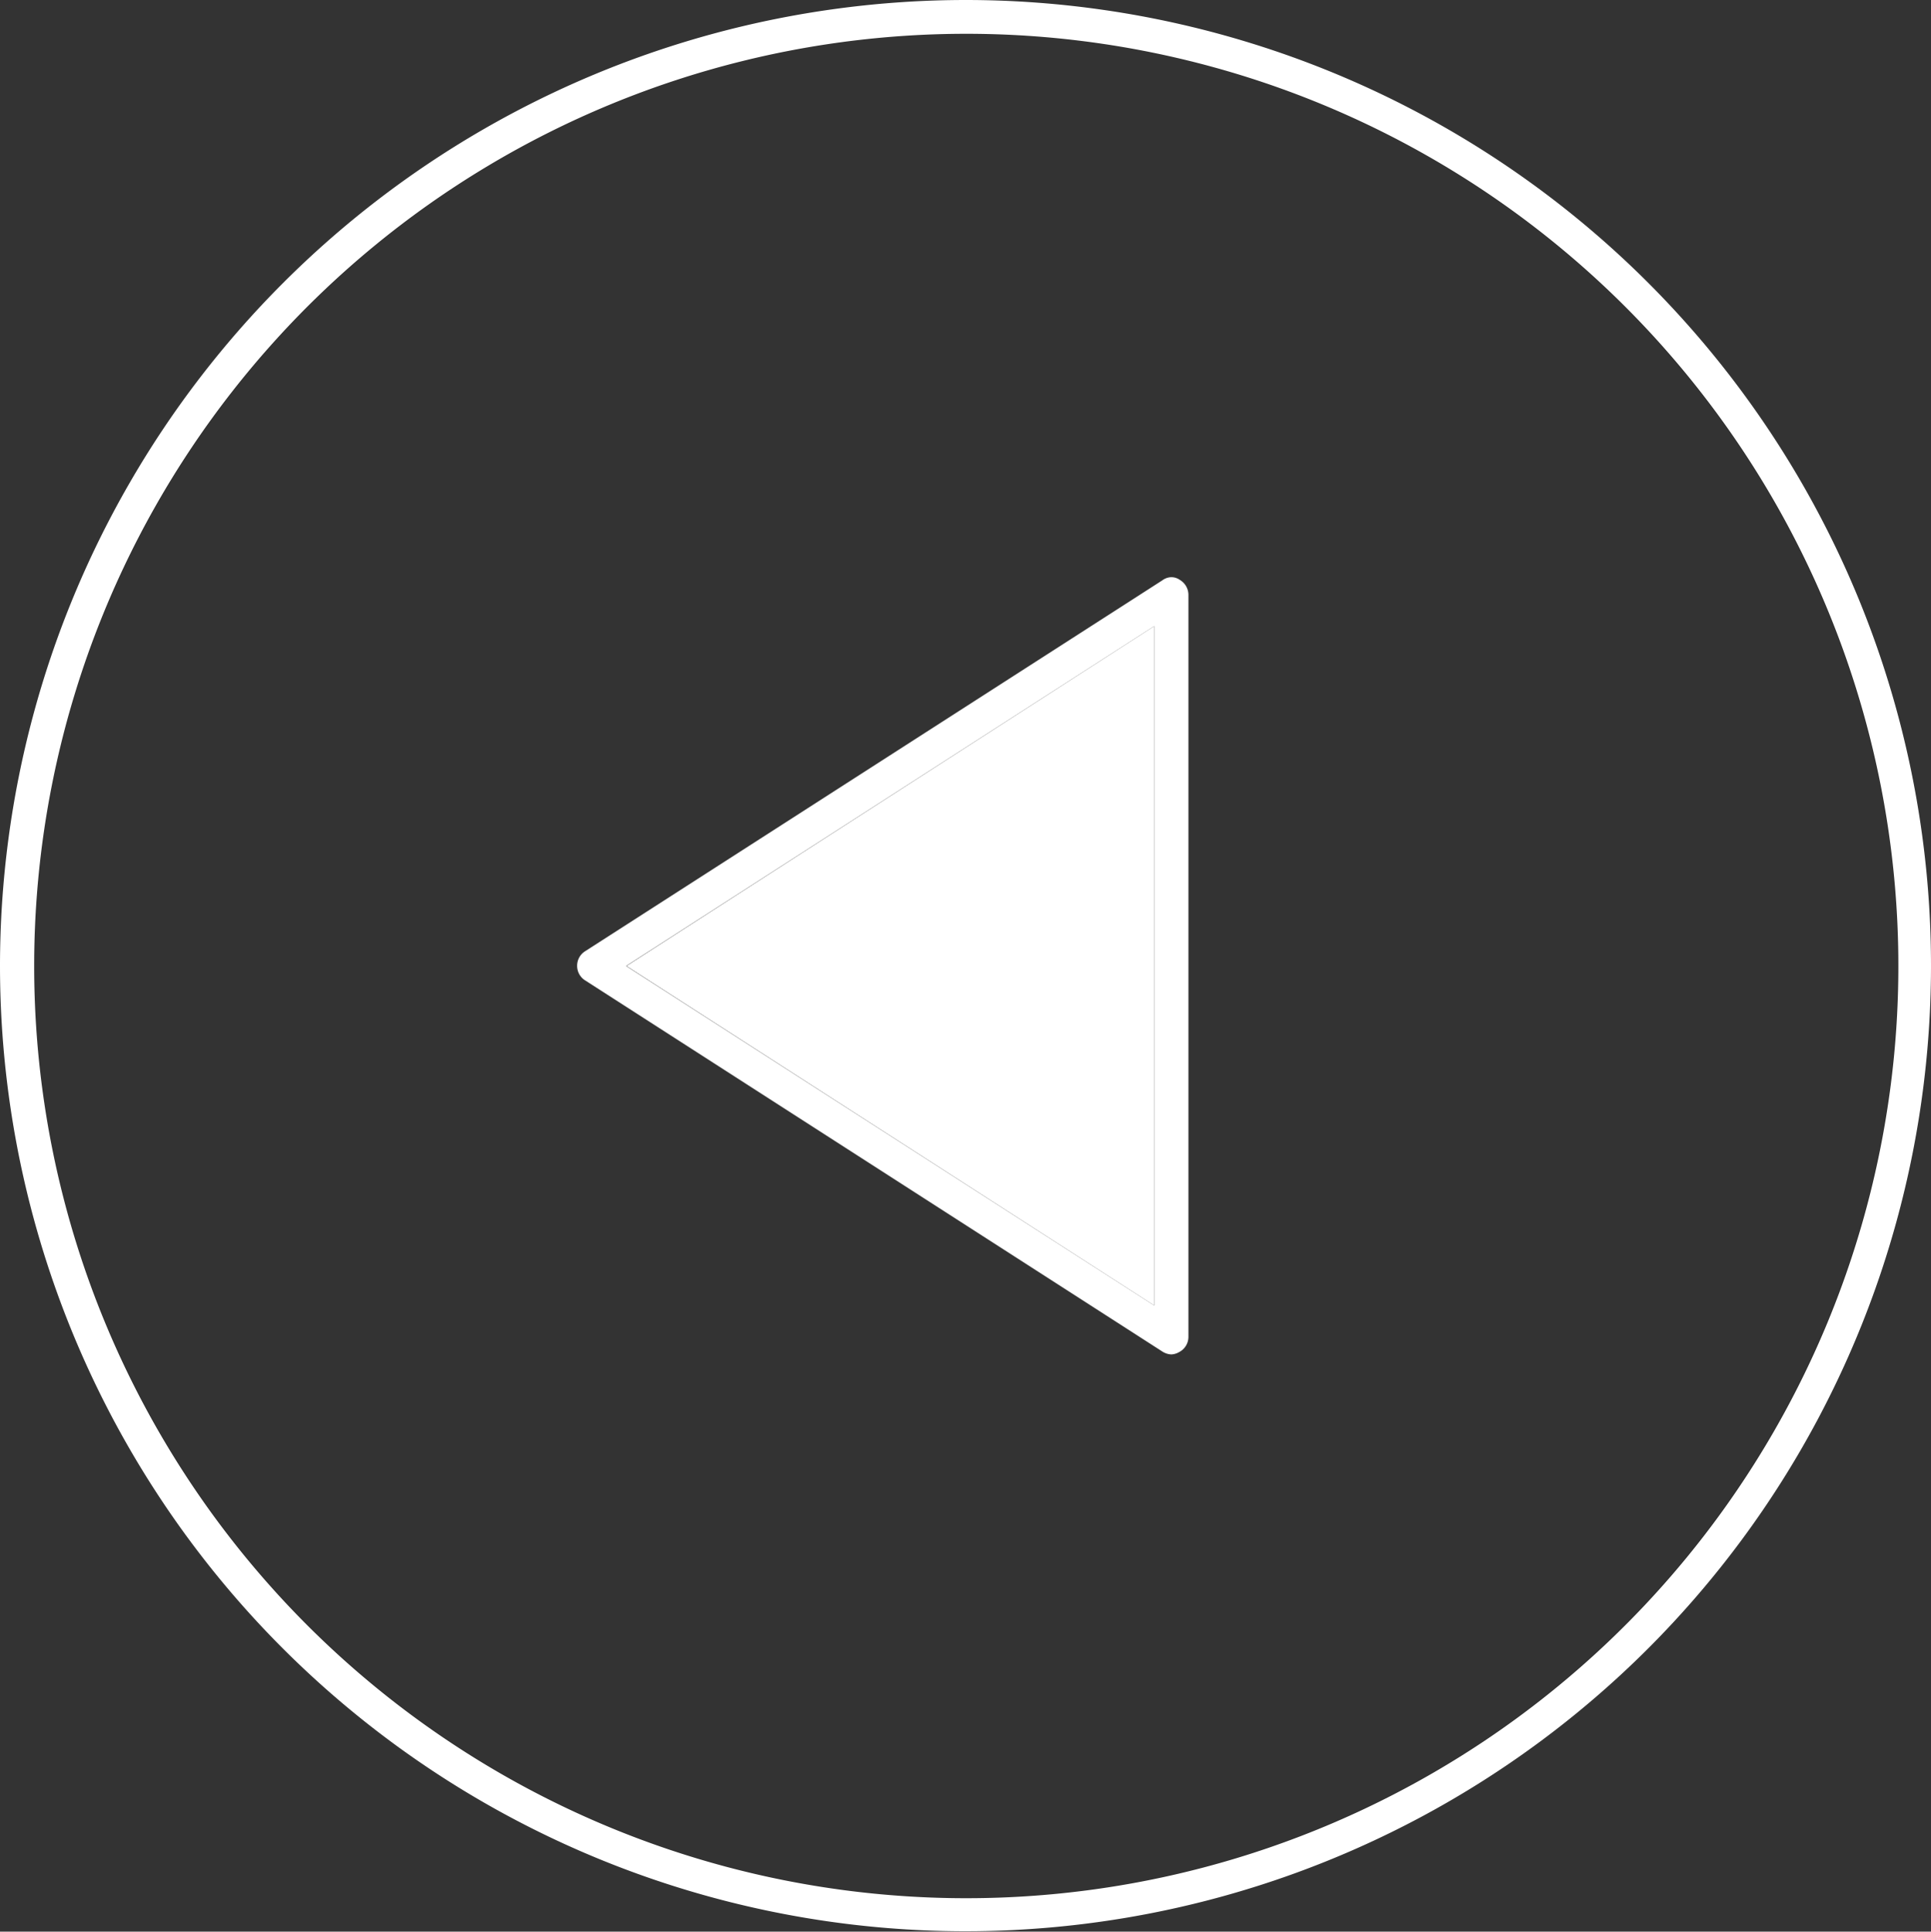 <svg xmlns="http://www.w3.org/2000/svg" viewBox="0 0 49.72 49.73"><rect x="0" y="0" width="49.72" height="49.73" fill="#333333" stroke="none"/><defs><style>.cls-1{fill:#fff;}</style></defs><g id="Layer_2" data-name="Layer 2"><g id="Body"><g id="Gallery"><path class="cls-1" d="M0,24.87A24.86,24.86,0,1,0,24.85,0,24.88,24.88,0,0,0,0,24.87Zm.88,0a24,24,0,1,1,24,24A24,24,0,0,1,.88,24.87Z"/><path class="cls-1" d="M14.86,24.87a.44.44,0,0,0,.19.36l14.87,9.56a.46.46,0,0,0,.24.08.43.43,0,0,0,.2-.06.44.44,0,0,0,.24-.39V15.31a.45.45,0,0,0-.22-.38.38.38,0,0,0-.22-.07.4.4,0,0,0-.23.08L15.05,24.5A.44.44,0,0,0,14.86,24.87Zm1.26,0,13.6-8.75V33.61Z"/><polygon class="cls-1" points="16.13 24.87 29.72 33.61 29.72 16.12 16.13 24.87"/></g></g></g></svg>